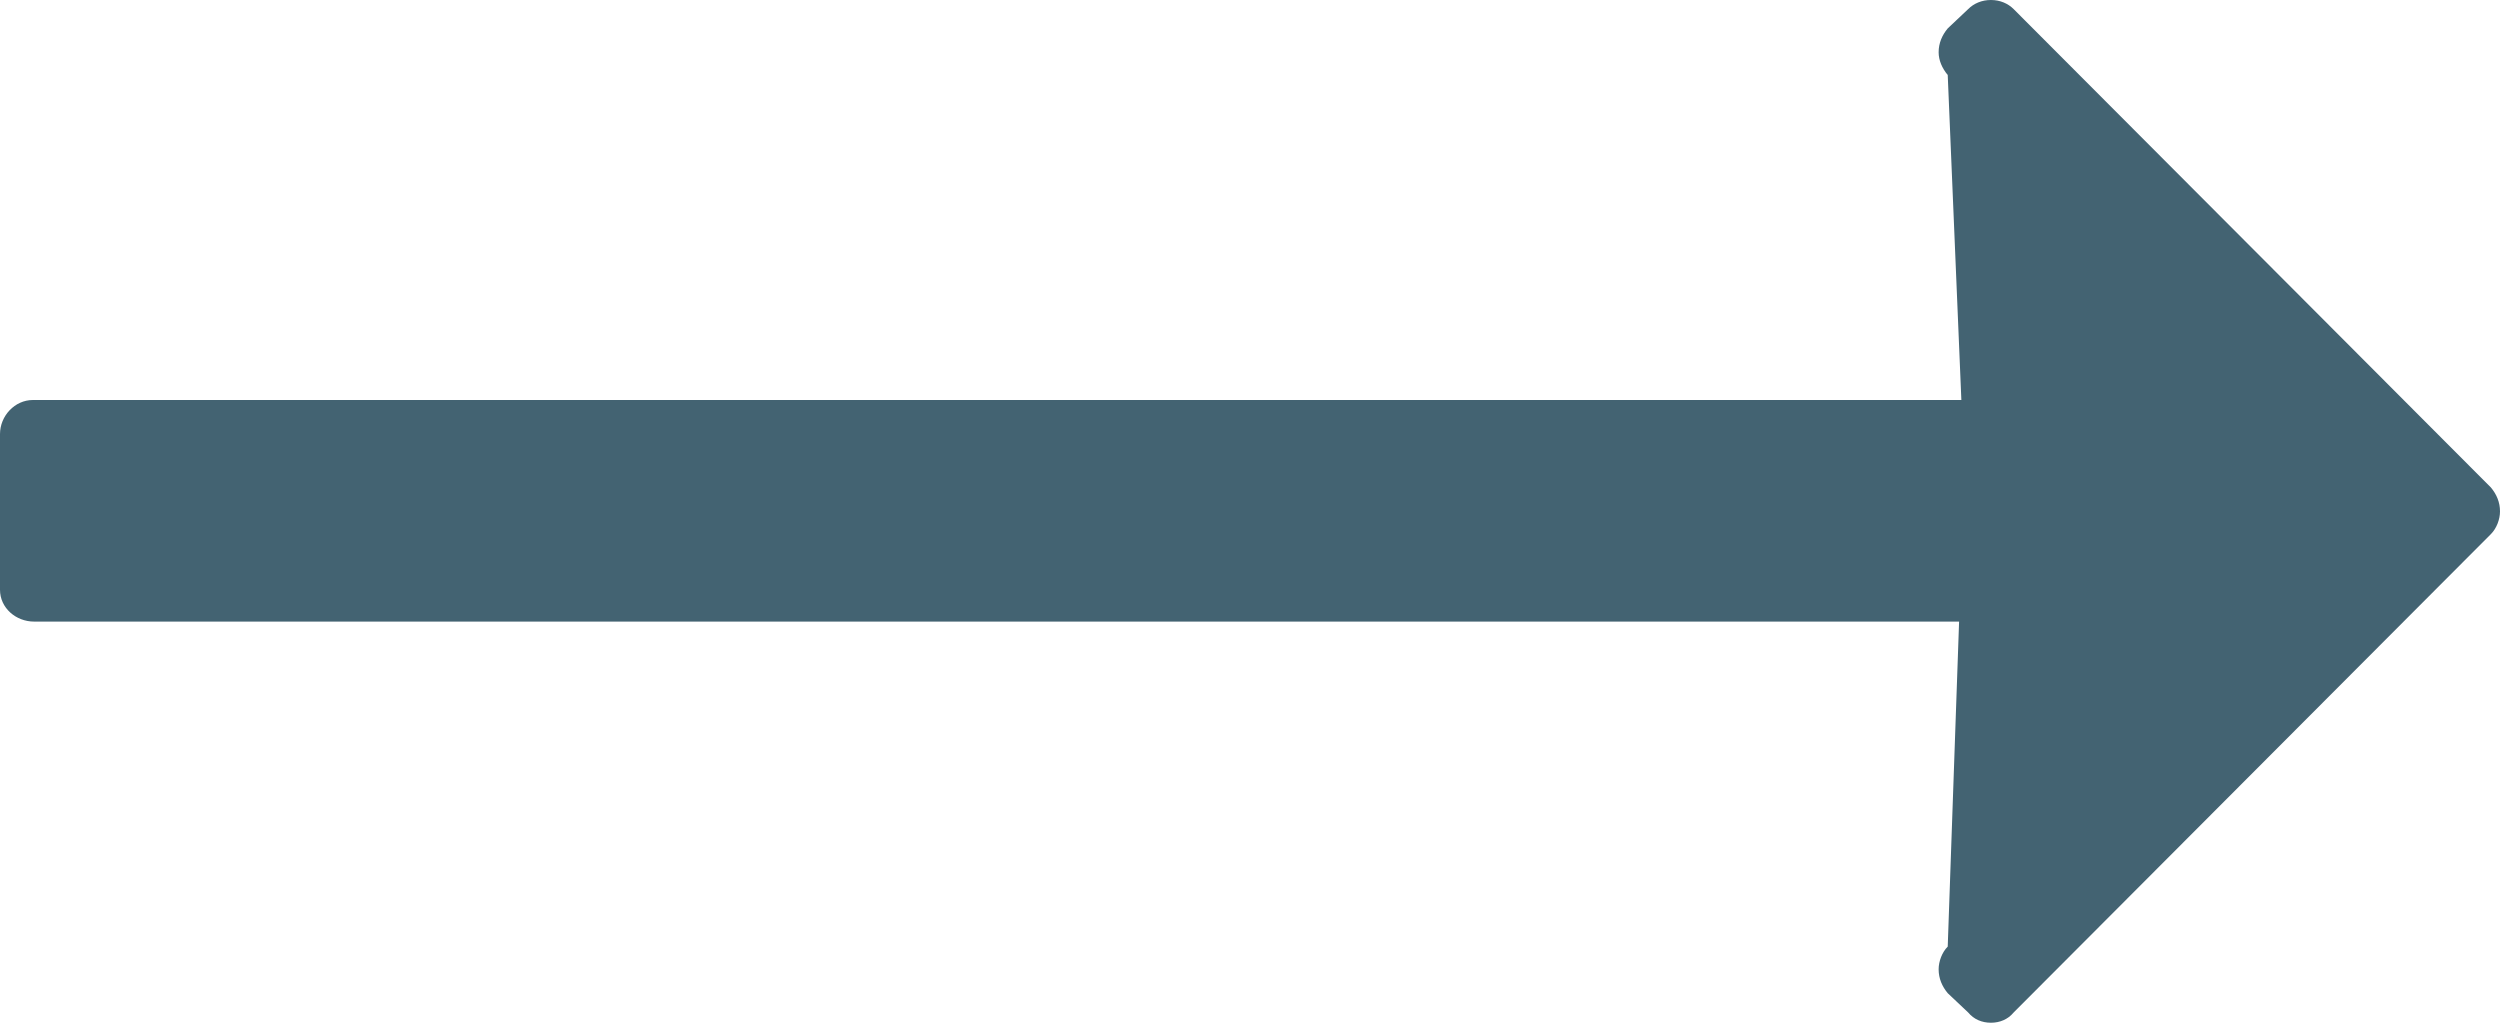 <svg version="1.2" baseProfile="tiny-ps" xmlns="http://www.w3.org/2000/svg" viewBox="0 0 22 9" width="22" height="9">
	<title>Features 2</title>
	<style>
		tspan { white-space:pre }
		.shp0 { fill: #436372 } 
	</style>
	<g id="Features 2">
		<g id="Item 2">
			<path id="Shape 1" class="shp0" d="M0.3 5.47L0.29 5.47L17.24 5.47L17.14 8.33C17.09 8.38 17.06 8.46 17.06 8.53C17.06 8.61 17.09 8.68 17.14 8.74L17.32 8.91C17.37 8.97 17.44 9 17.52 9C17.6 9 17.67 8.97 17.72 8.91L21.92 4.7C21.97 4.65 22 4.57 22 4.5C22 4.42 21.97 4.35 21.92 4.29L17.72 0.08C17.67 0.03 17.6 0 17.52 0C17.44 0 17.37 0.03 17.32 0.08L17.14 0.25C17.09 0.31 17.06 0.38 17.06 0.46C17.06 0.53 17.09 0.6 17.14 0.66L17.26 3.52L0.29 3.52C0.13 3.52 0 3.66 0 3.82L0 5.19C0 5.35 0.14 5.47 0.3 5.47Z" />
		</g>
	</g>
</svg>
